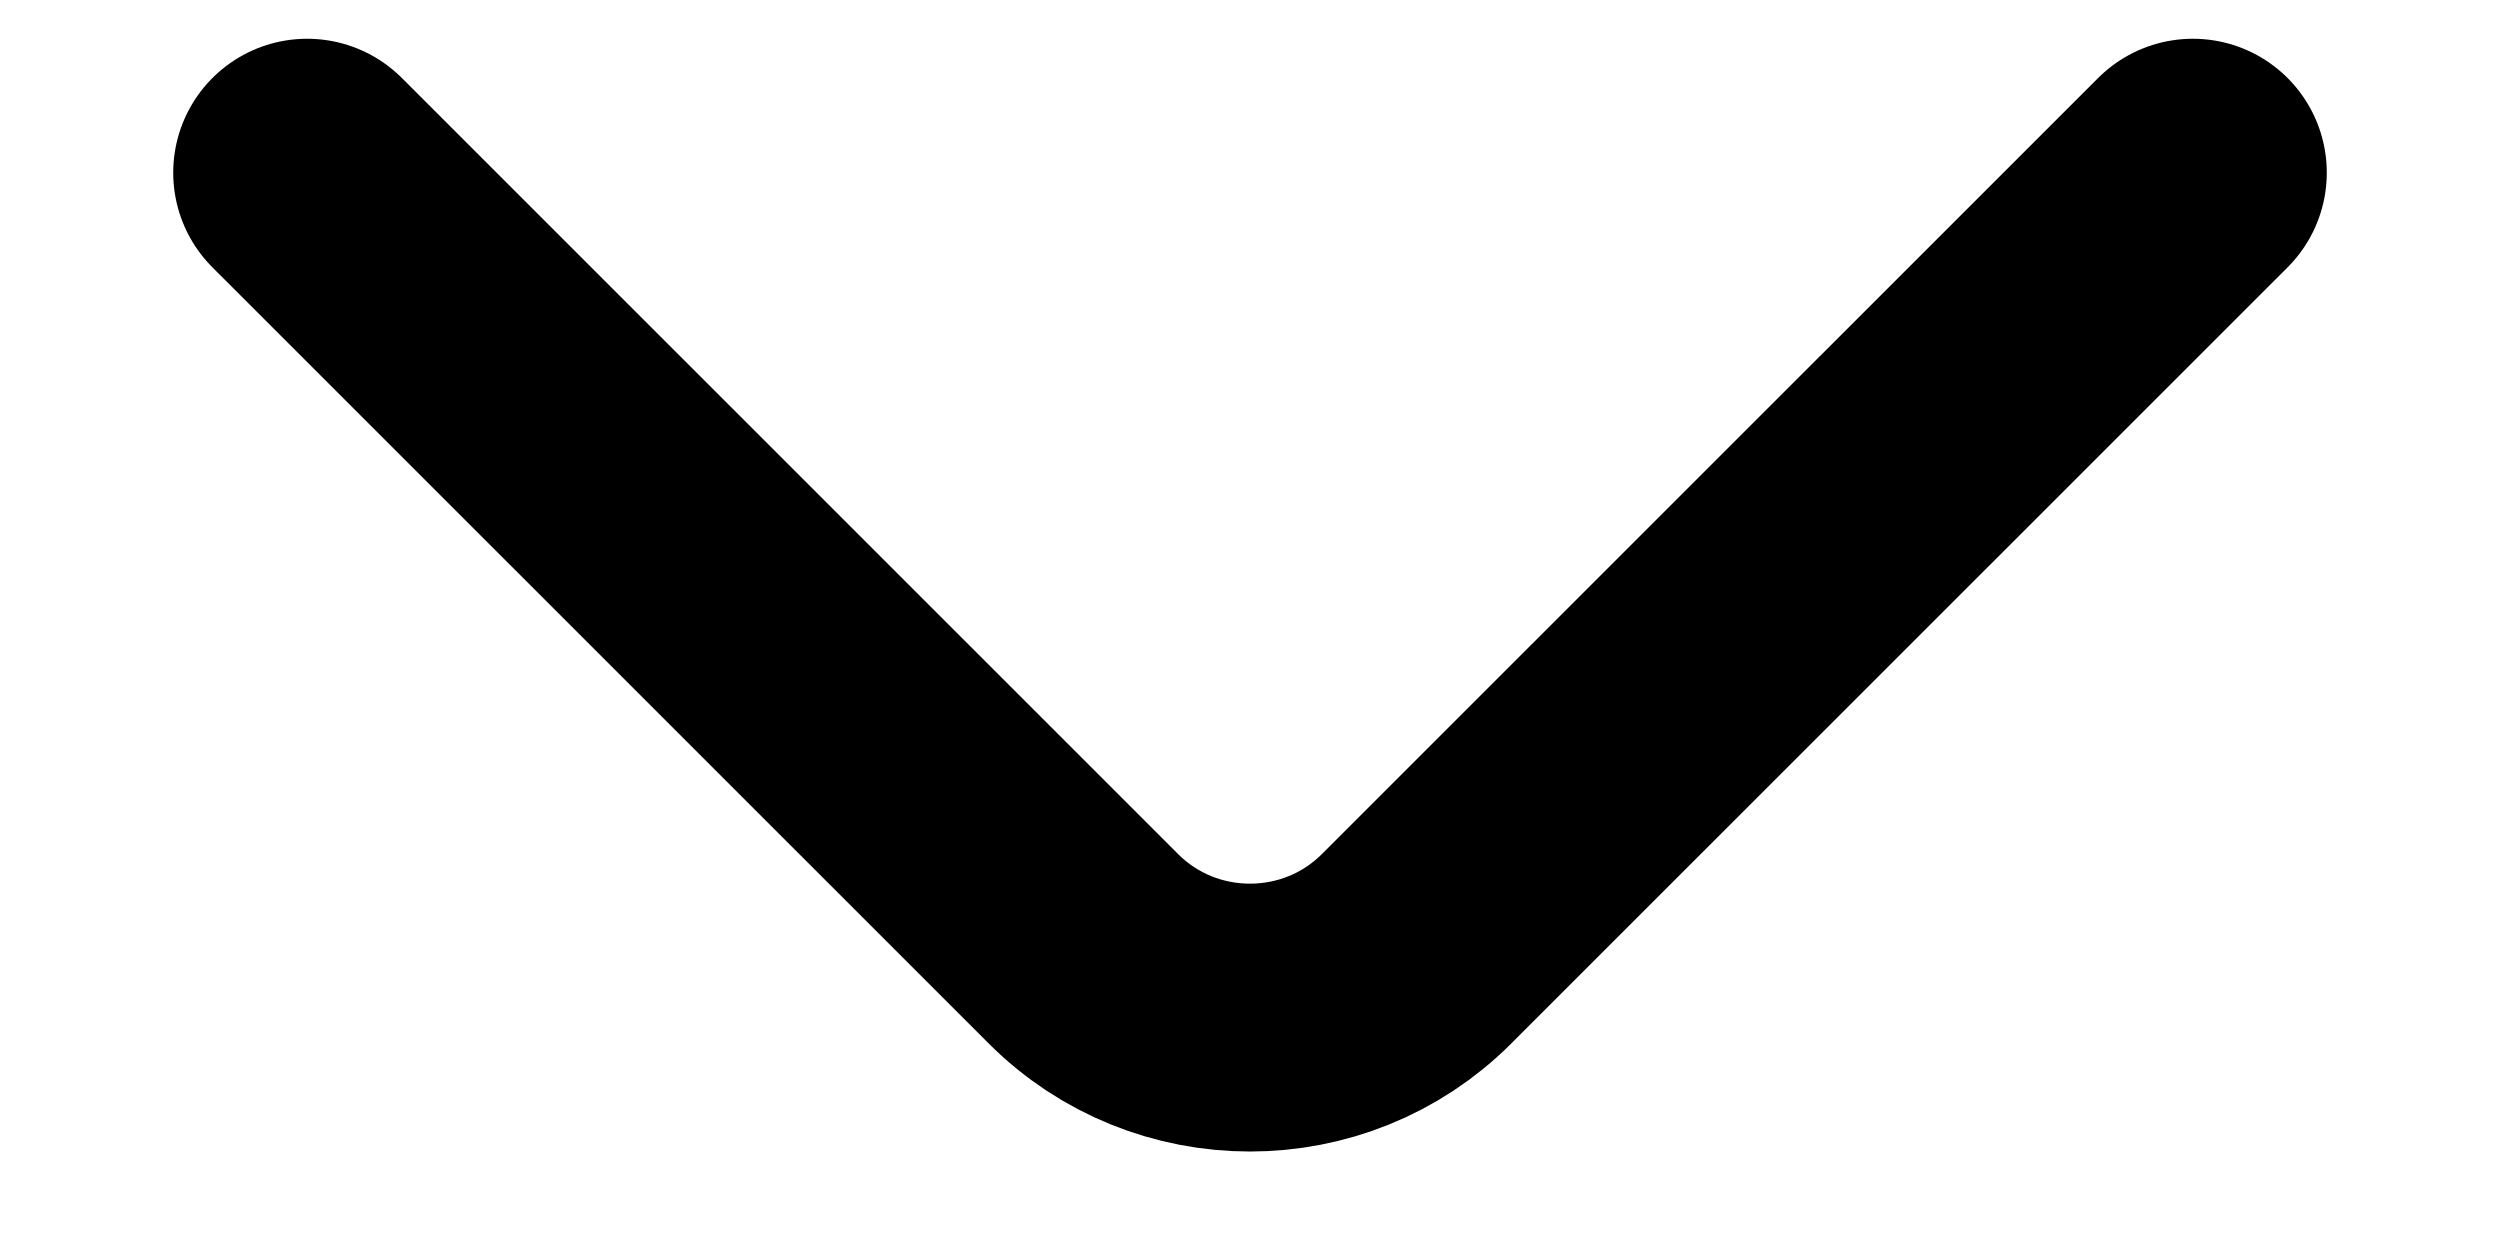 <svg width="14" height="7" viewBox="0 0 14 7" fill="none" xmlns="http://www.w3.org/2000/svg">
    <path d="M12.28 0.967L7.933 5.313C7.42 5.827 6.58 5.827 6.067 5.313L1.72 0.967" stroke="black"
          stroke-width="1.5" stroke-miterlimit="10" stroke-linecap="round" stroke-linejoin="round"/>
</svg>
